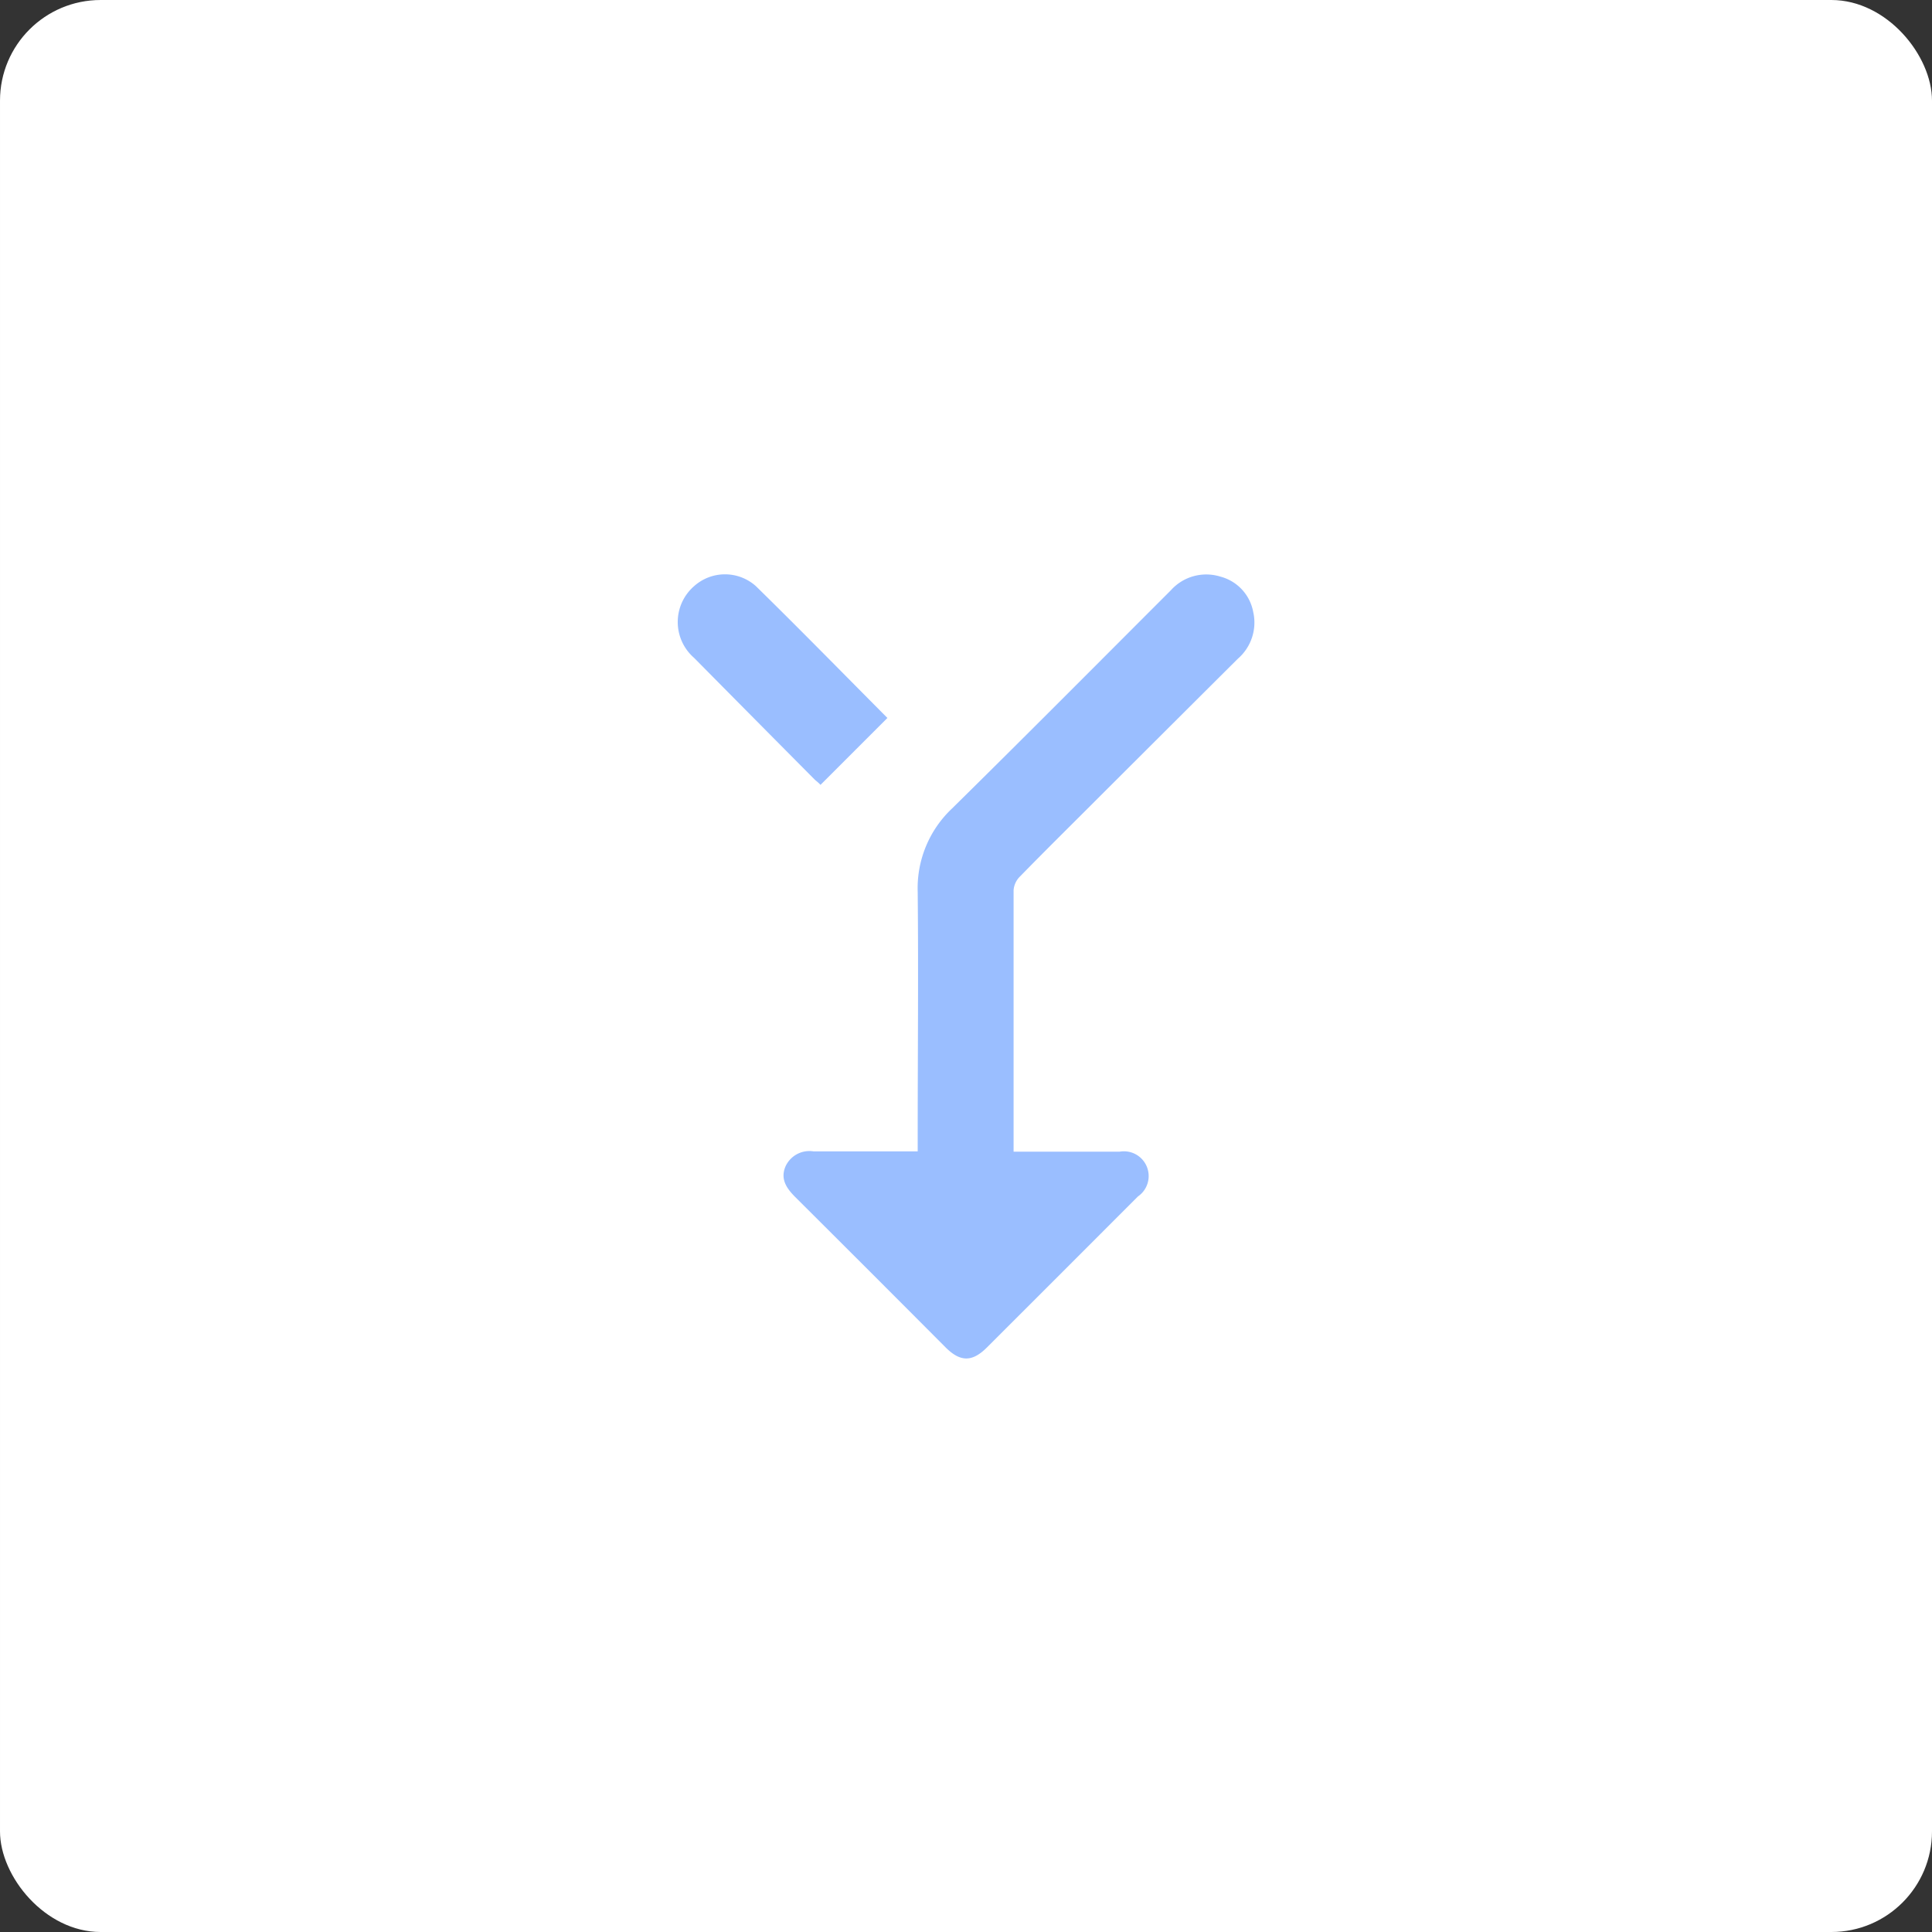 <svg xmlns="http://www.w3.org/2000/svg" viewBox="0 0 192 192">
  <rect x="0" y="0" width="192" height="192" fill="#333333" stroke="none"/>
  <rect width="100%" height="100%" fill="#fff" rx="10" transform="rotate(180 96 96)" />
  <path fill="#9abeff"
    d="M101.39 87.08c2.34-2.4 4.73-4.76 7.11-7.14q7.26-7.25 14.52-14.48a4.75 4.75 0 0 0 1.52-4.66 4.47 4.47 0 0 0-3.27-3.5 4.72 4.72 0 0 0-4.91 1.36c-7.24 7.24-14.45 14.5-21.74 21.68a10.88 10.88 0 0 0-3.42 8.3c.08 8.11 0 16.21 0 24.32v1.46H80.83a2.61 2.61 0 0 0-2.76 1.48c-.53 1.23.05 2.13.9 3q7.5 7.47 15 15c1.47 1.47 2.65 1.47 4.12 0q7.5-7.49 15-15a2.46 2.46 0 0 0-1.81-4.45h-10.55v-26a2.14 2.14 0 0 1 .66-1.37ZM81.54 78l6.65-6.65c-4.31-4.33-8.64-8.76-13.07-13.1a4.6 4.6 0 0 0-6.14 0 4.72 4.72 0 0 0 0 7.13Q75 71.47 81 77.51c.22.18.41.34.54.49Z" />
</svg>
